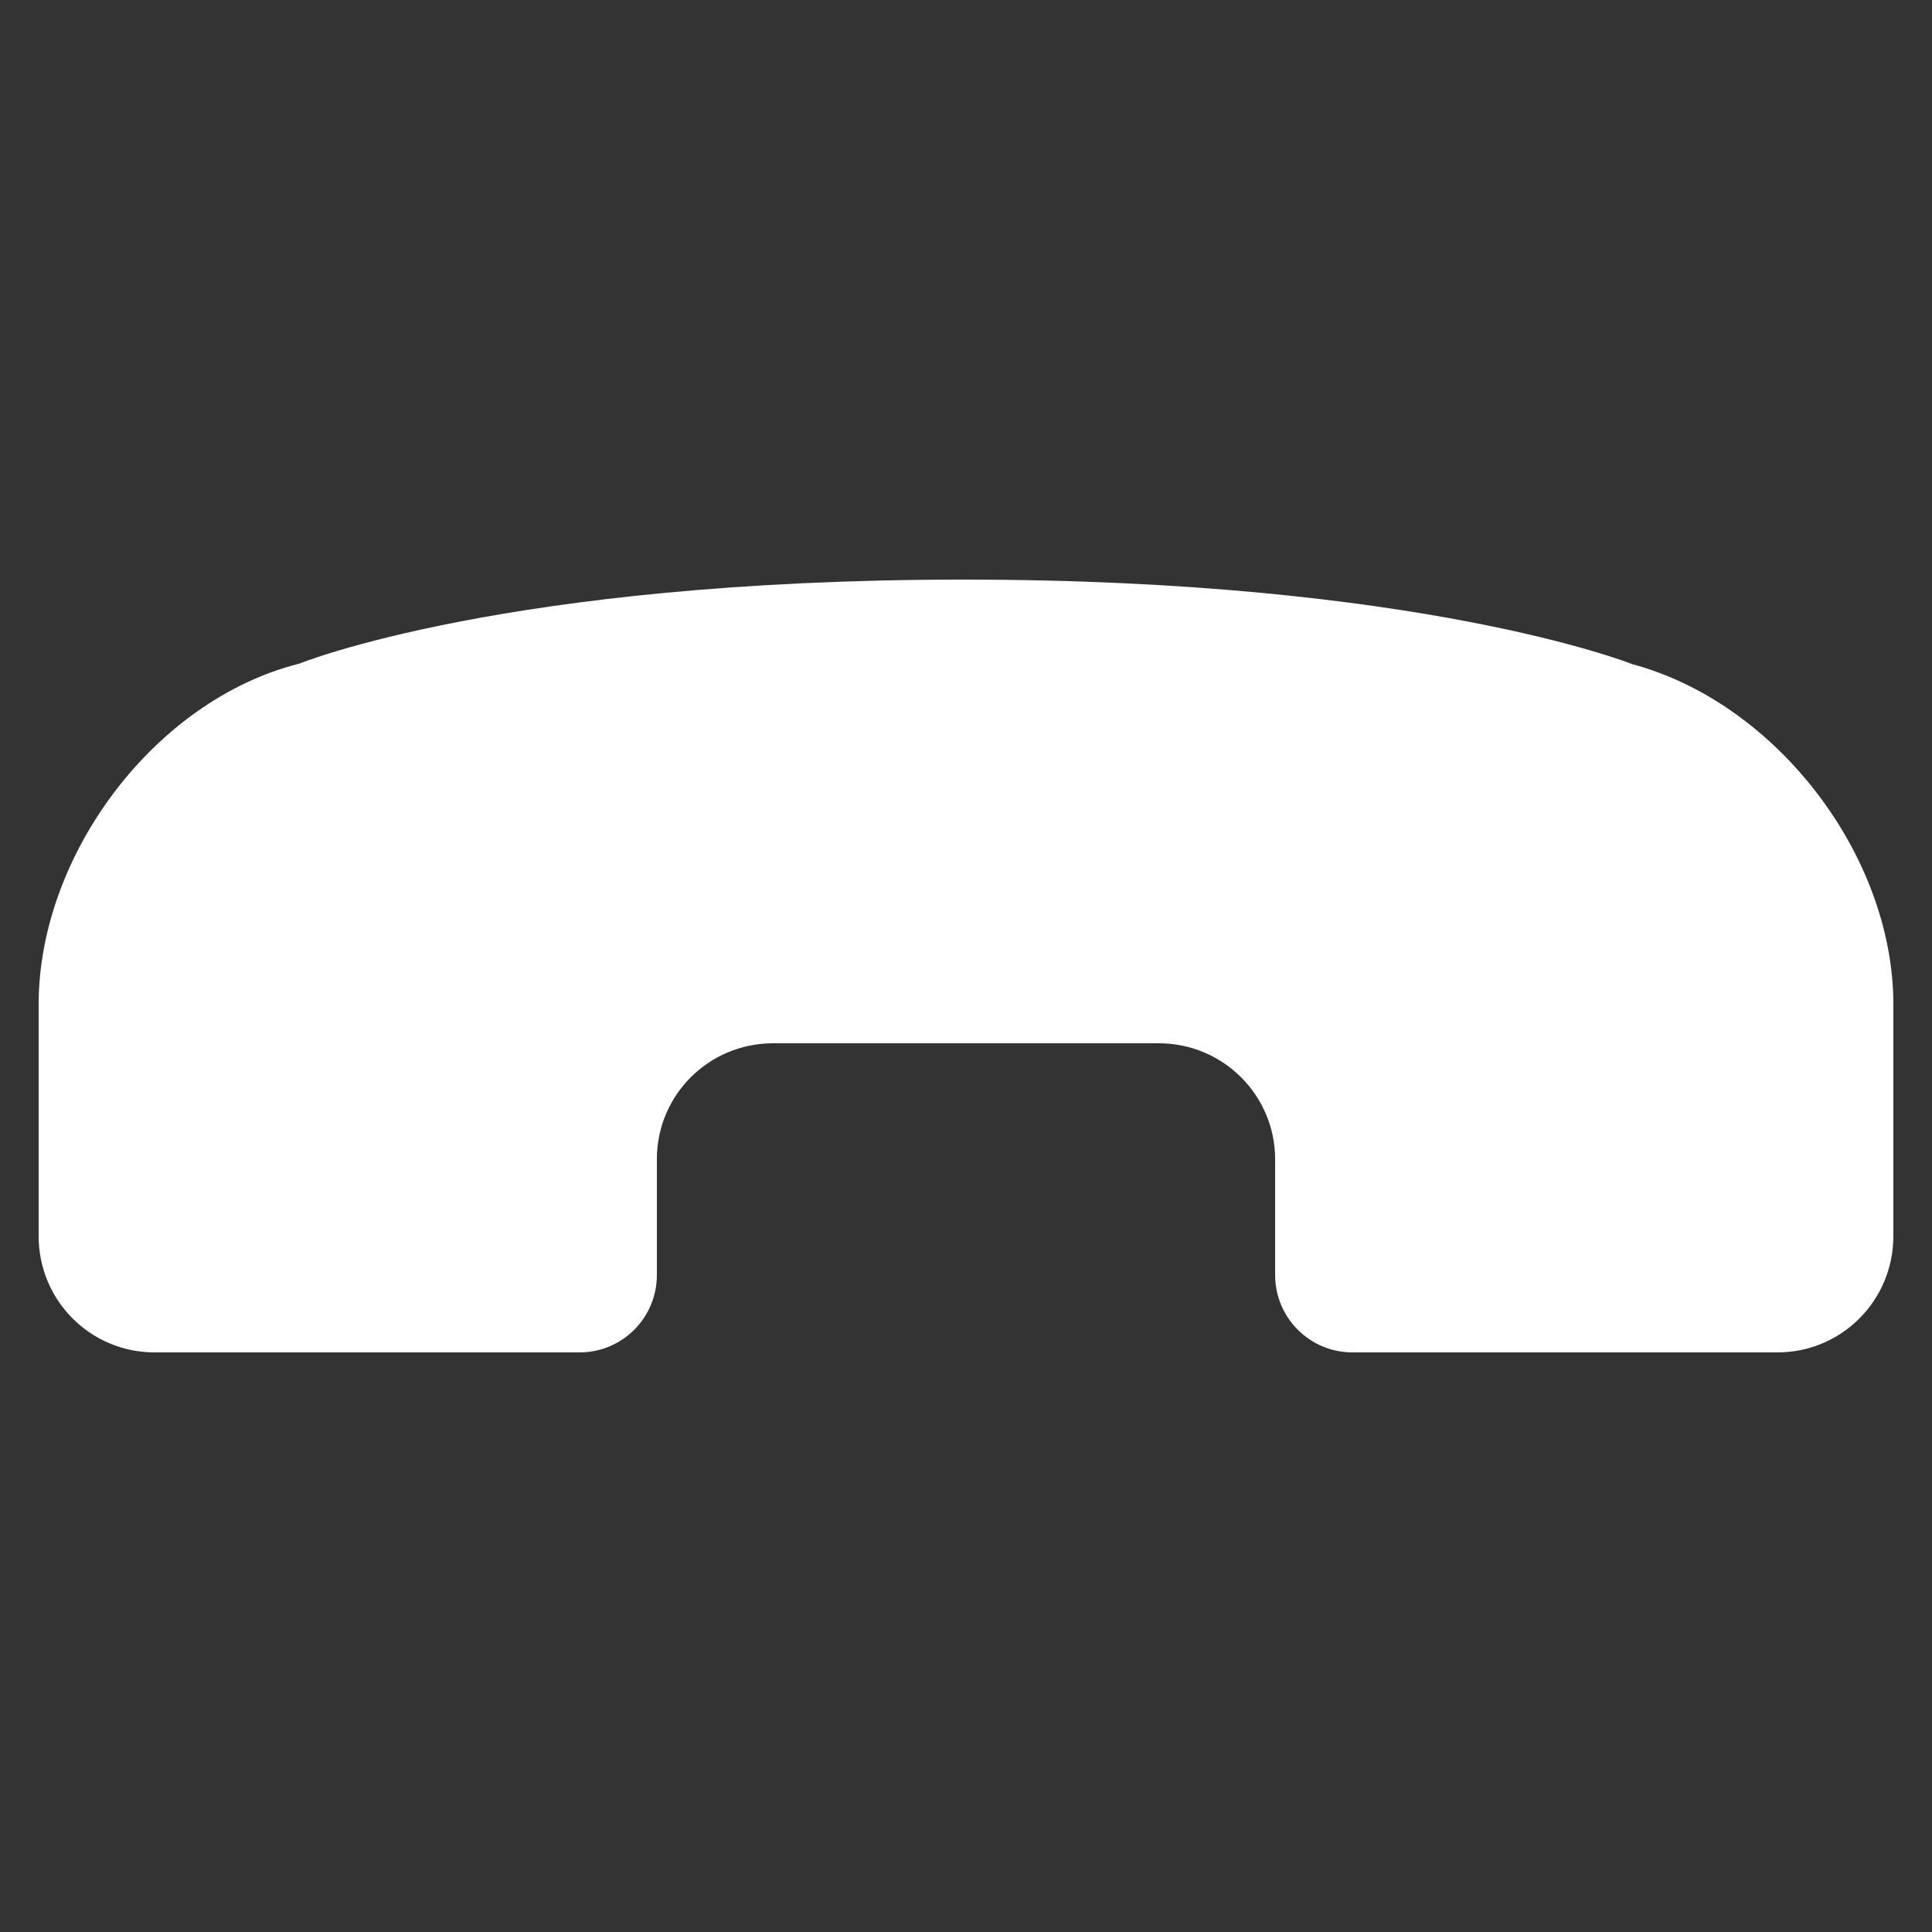 <svg id="convo-end-call" width="20" height="20" viewBox="0 0 20 20" fill="none" xmlns="http://www.w3.org/2000/svg">
<rect x="0" y="0" width="20" height="20" fill="#333333" stroke="none"/>
<path d="M13.2 12V13.198C13.2 13.642 13.559 14 14.001 14H18.399C19.066 14 19.6 13.461 19.6 12.796V10.398C19.6 8.857 18.389 7.275 16.896 6.875C16.896 6.875 14.71 6 9.972 6C5.233 6 3.098 6.87 3.098 6.87C1.599 7.247 0.4 8.853 0.4 10.398V12.796C0.4 13.465 0.938 14 1.601 14H5.999C6.443 14 6.8 13.641 6.8 13.198L6.8 12C6.8 11.337 7.335 10.8 8.004 10.8L11.996 10.8C12.661 10.8 13.2 11.338 13.2 12Z" fill="white"/>
</svg>
